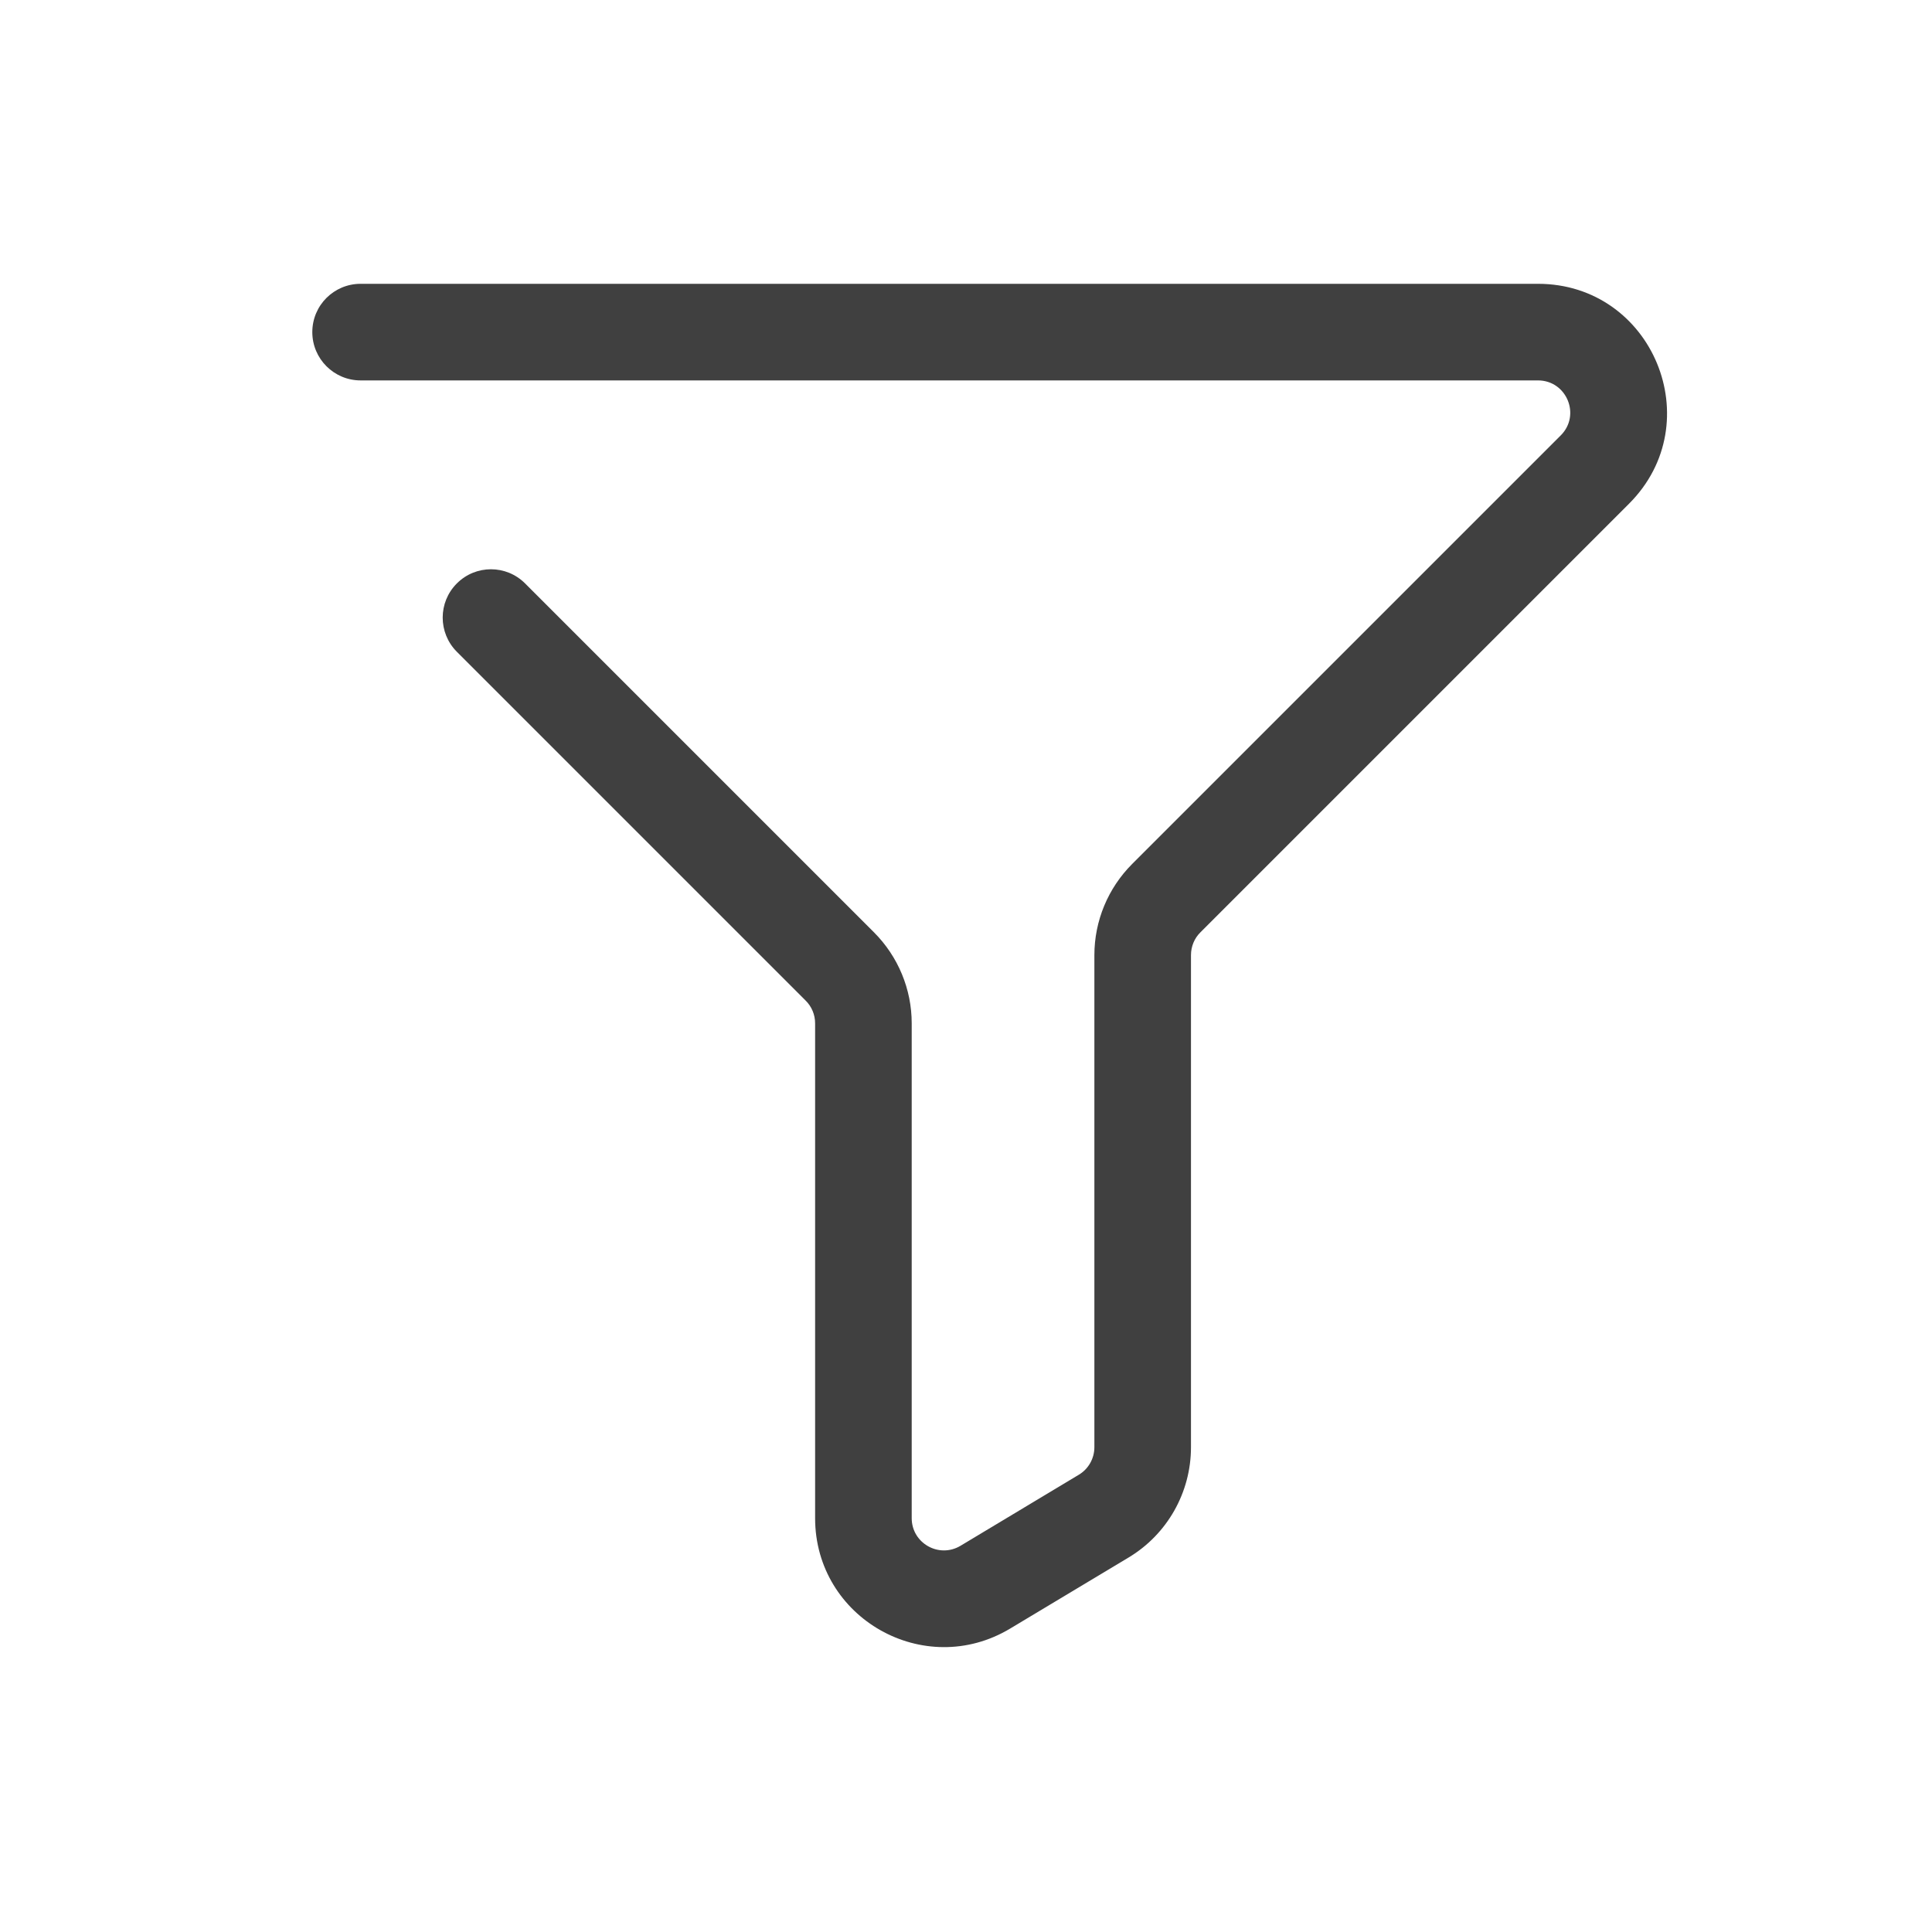 <svg width="20" height="20" viewBox="0 0 20 20" fill="none" xmlns="http://www.w3.org/2000/svg">
<path fill-rule="evenodd" clip-rule="evenodd" d="M3.233 3.438C3.233 3.161 3.457 2.938 3.733 2.938H15.921C17.109 2.938 17.704 4.374 16.864 5.214L12.427 9.651C12.364 9.713 12.329 9.798 12.329 9.887V14.981C12.329 15.449 12.084 15.883 11.682 16.124L10.457 16.859C9.568 17.392 8.438 16.752 8.438 15.716V10.593C8.438 10.505 8.403 10.42 8.34 10.358L4.729 6.747C4.534 6.551 4.534 6.235 4.729 6.04C4.924 5.844 5.241 5.844 5.436 6.04L9.047 9.651C9.297 9.901 9.438 10.24 9.438 10.593V15.716C9.438 15.975 9.72 16.135 9.943 16.002L11.167 15.267C11.268 15.207 11.329 15.098 11.329 14.981V9.887C11.329 9.533 11.47 9.194 11.72 8.944L16.157 4.507C16.367 4.297 16.218 3.938 15.921 3.938H3.733C3.457 3.938 3.233 3.714 3.233 3.438Z" fill="#404040"/>
</svg>
